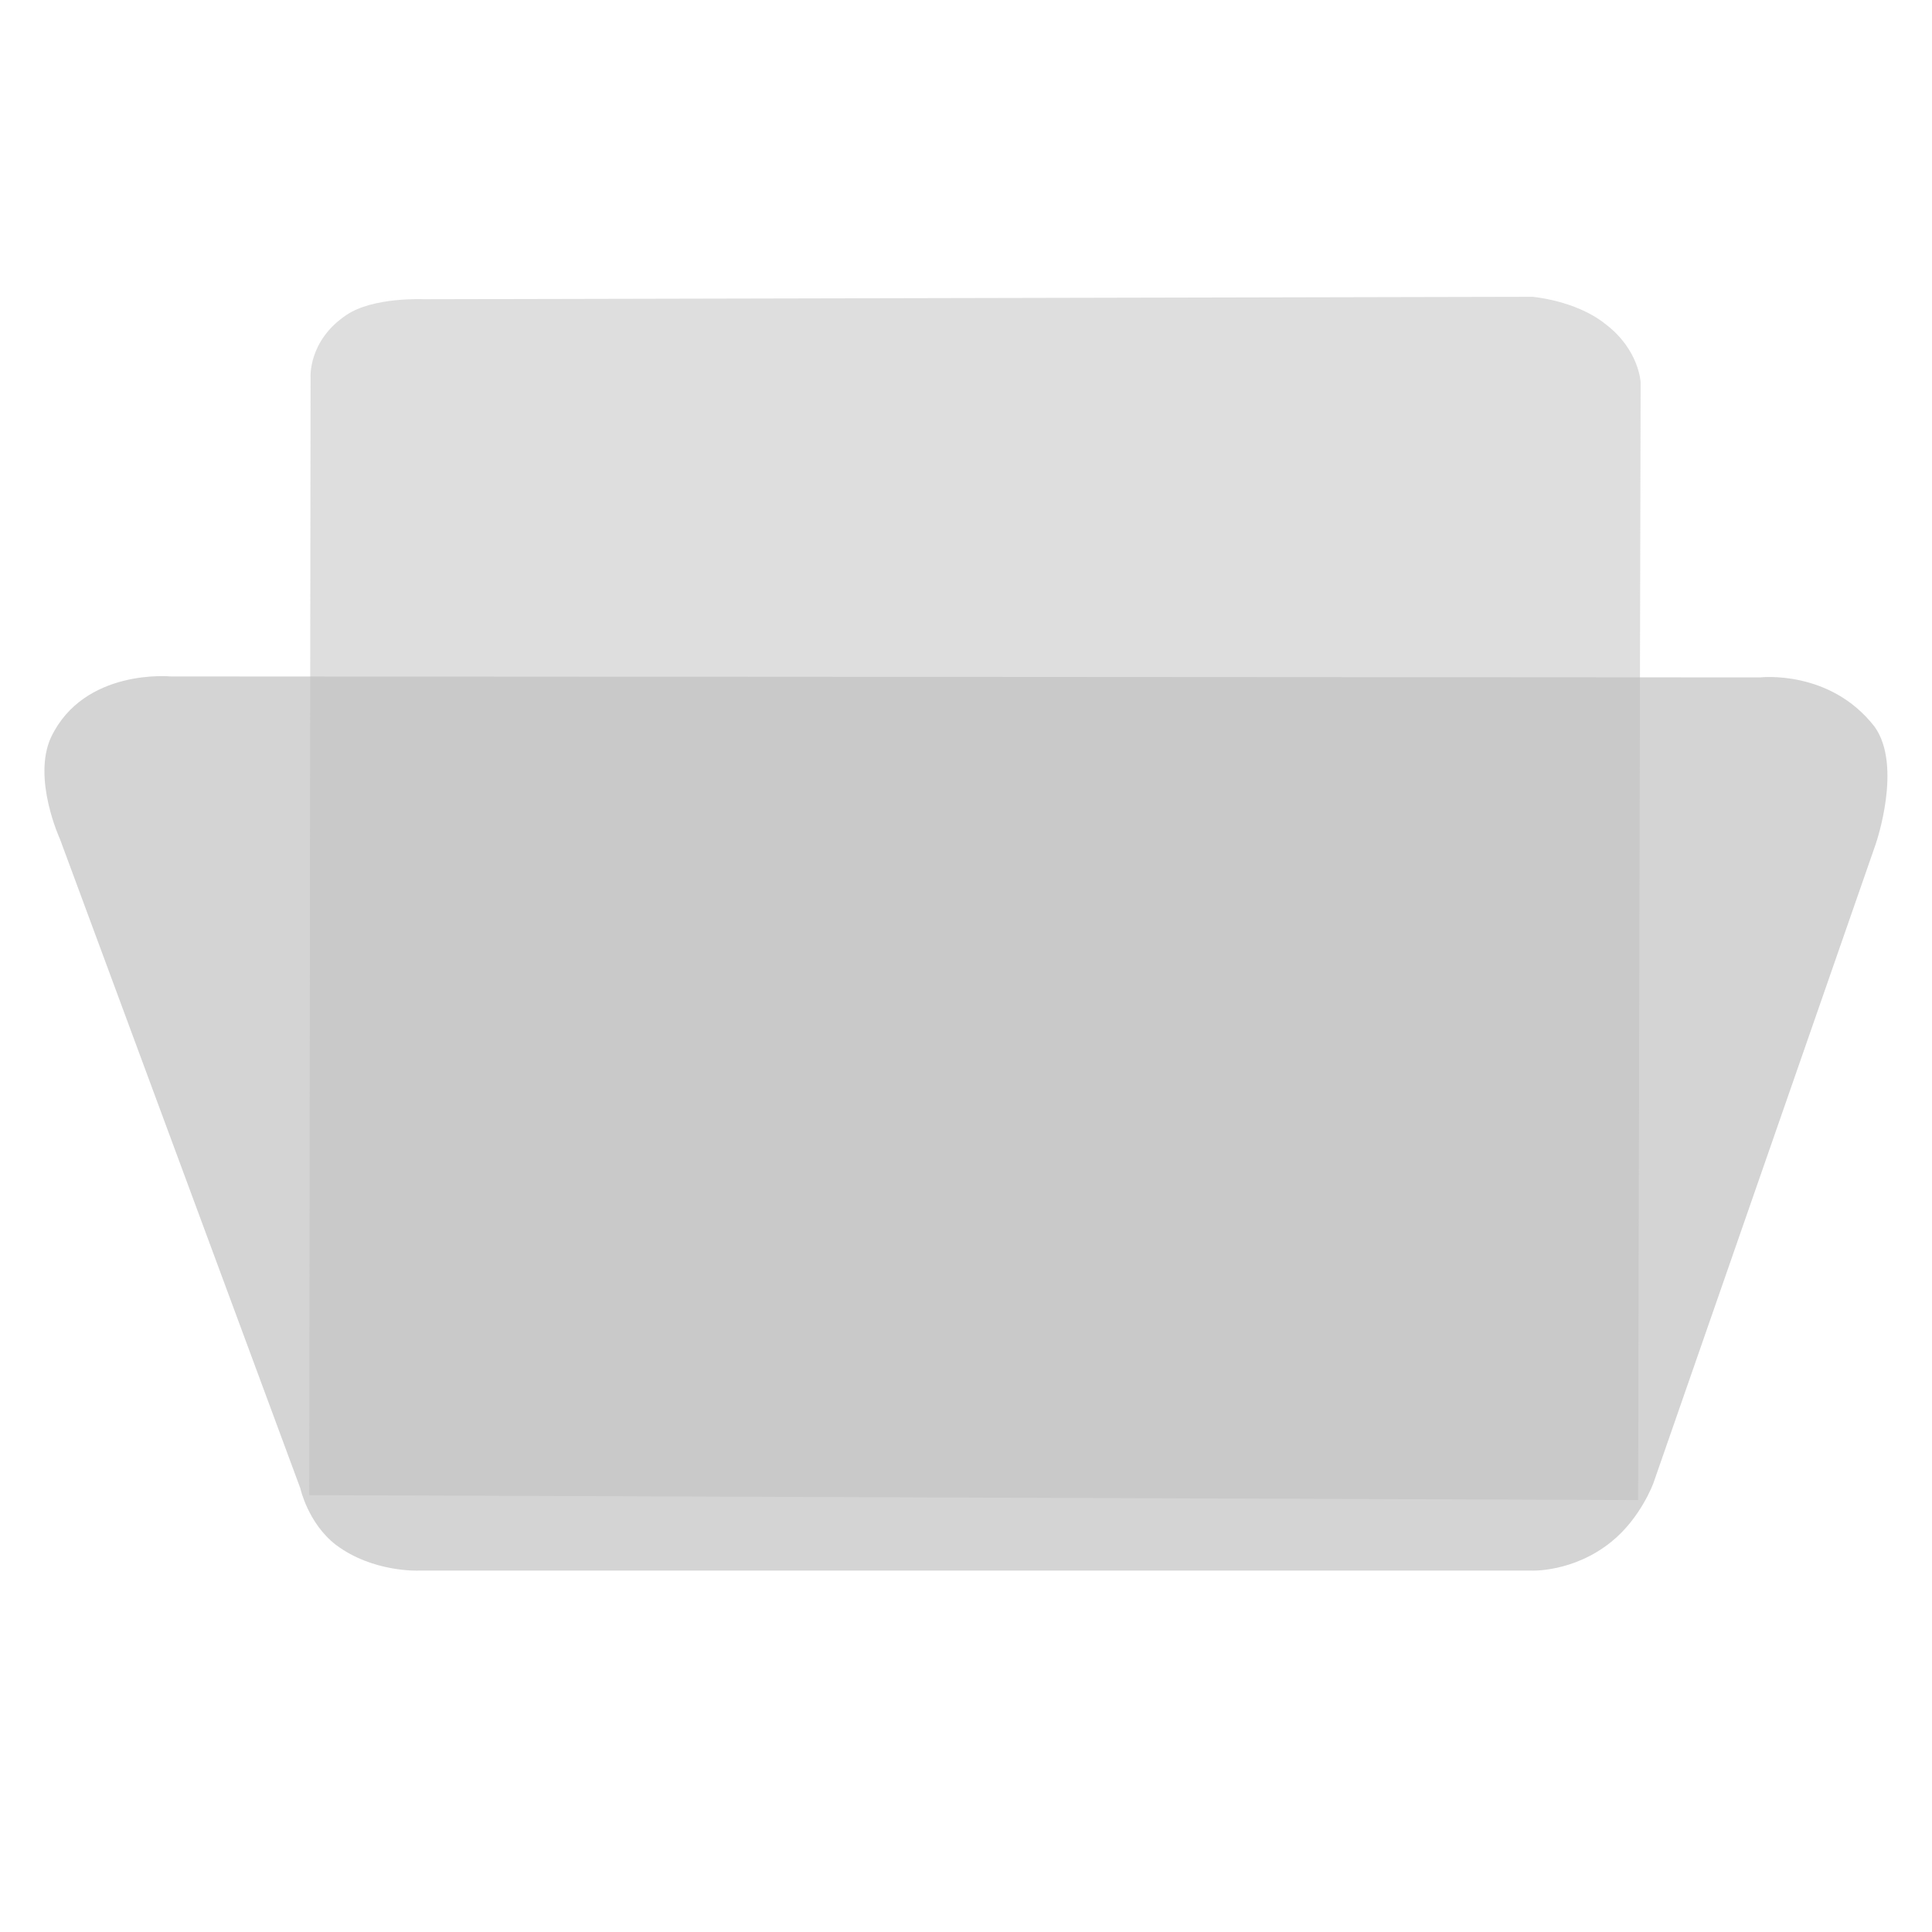 <?xml version="1.0" encoding="UTF-8" standalone="no"?>
<!-- Created with Inkscape (http://www.inkscape.org/) -->

<svg
   xmlns:osb="http://www.openswatchbook.org/uri/2009/osb"
   xmlns:dc="http://purl.org/dc/elements/1.1/"
   xmlns:cc="http://creativecommons.org/ns#"
   xmlns:rdf="http://www.w3.org/1999/02/22-rdf-syntax-ns#"
   xmlns:svg="http://www.w3.org/2000/svg"
   xmlns="http://www.w3.org/2000/svg"
   xmlns:sodipodi="http://sodipodi.sourceforge.net/DTD/sodipodi-0.dtd"
   xmlns:inkscape="http://www.inkscape.org/namespaces/inkscape"
   sodipodi:docname="folder-symbolic.svg"
   inkscape:export-filename="/home/sam/img/source-symbolic.png"
   inkscape:export-xdpi="270"
   inkscape:export-ydpi="270"
   height="16"
   id="svg7384"
   style="enable-background:new"
   version="1.1"
   inkscape:version="0.91 r13725"
   width="16">
  <sodipodi:namedview
     inkscape:bbox-nodes="true"
     inkscape:bbox-paths="true"
     bordercolor="#666666"
     borderlayer="false"
     borderopacity="1"
     inkscape:current-layer="layer1"
     inkscape:cx="-34.432161"
     inkscape:cy="4.7641564"
     gridtolerance="1"
     inkscape:guide-bbox="true"
     guidetolerance="1"
     id="namedview88"
     inkscape:object-nodes="true"
     inkscape:object-paths="true"
     objecttolerance="1"
     pagecolor="#333333"
     inkscape:pageopacity="1"
     inkscape:pageshadow="2"
     showborder="true"
     showgrid="false"
     showguides="true"
     inkscape:showpageshadow="true"
     inkscape:snap-bbox="true"
     inkscape:snap-bbox-edge-midpoints="false"
     inkscape:snap-bbox-midpoints="false"
     inkscape:snap-center="false"
     inkscape:snap-global="true"
     inkscape:snap-grids="true"
     inkscape:snap-intersection-paths="true"
     inkscape:snap-midpoints="true"
     inkscape:snap-nodes="true"
     inkscape:snap-object-midpoints="true"
     inkscape:snap-others="true"
     inkscape:snap-page="false"
     inkscape:snap-smooth-nodes="true"
     inkscape:snap-to-guides="true"
     inkscape:window-height="1132"
     inkscape:window-maximized="1"
     inkscape:window-width="1920"
     inkscape:window-x="0"
     inkscape:window-y="32"
     inkscape:zoom="13.12">
    <inkscape:grid
       color="#000000"
       dotted="false"
       empcolor="#0800ff"
       empopacity="0.463"
       empspacing="4"
       enabled="false"
       id="grid4866"
       opacity="0.165"
       originx="-462"
       originy="-606.003"
       snapvisiblegridlinesonly="true"
       spacingx="0.25px"
       spacingy="0.25px"
       type="xygrid"
       visible="true" />
  </sodipodi:namedview>
  <title
     id="title8473">Moka Symbolic Icon Theme</title>
  <defs
     id="defs7386">
    <linearGradient
       id="linearGradient5606"
       osb:paint="solid">
      <stop
         id="stop5608"
         offset="0"
         style="stop-color:#000000;stop-opacity:1;" />
    </linearGradient>
    <filter
       inkscape:collect="always"
       id="filter7554"
       style="color-interpolation-filters:sRGB">
      <feBlend
         inkscape:collect="always"
         id="feBlend7556"
         in2="BackgroundImage"
         mode="darken" />
    </filter>
  </defs>
  <g
     inkscape:groupmode="layer"
     id="layer9"
     inkscape:label="status"
     style="display:inline"
     transform="translate(-703,389.003)" />
  <g
     inkscape:groupmode="layer"
     id="layer10"
     inkscape:label="devices"
     style="display:inline;filter:url(#filter7554)"
     transform="translate(-703,389.003)" />
  <g
     inkscape:groupmode="layer"
     id="layer1"
     inkscape:label="places"
     style="display:inline"
     transform="translate(-462,-227.997)">
    <path
       style="opacity:0.497;fill:#bebebe;fill-opacity:1"
       id="path4140"
       inkscape:connector-curvature="0"
       sodipodi:nodetypes="ccsccsccc"
       d="m 464.561,240.379 0.011,-9.256 c 0,0 -0.021,-0.304 0.295,-0.516 0.221,-0.152 0.642,-0.132 0.642,-0.132 l 9.183,-0.02 c 0,0 0.358,0.03 0.6,0.223 0.284,0.213 0.295,0.486 0.295,0.486 l -0.021,9.256 -11.005,-0.041 z" />
    <path
       style="fill:#bebebe;fill-opacity:1;opacity:0.66"
       id="path4138"
       inkscape:connector-curvature="0"
       sodipodi:nodetypes="ccsccsccsccsc"
       d="m 477.536,234.981 -1.843,5.298 c 0,0 -0.105,0.29 -0.348,0.486 -0.316,0.256 -0.663,0.239 -0.663,0.239 l -9.215,0 c 0,0 -0.379,0.017 -0.685,-0.213 -0.232,-0.179 -0.295,-0.469 -0.295,-0.469 l -1.99,-5.375 c 0,0 -0.232,-0.503 -0.074,-0.845 0.274,-0.572 0.99,-0.503 0.99,-0.503 l 13.164,0.008 c 0,0 0.579,-0.068 0.948,0.409 0.232,0.324 0.011,0.964 0.011,0.964 l 0,0 z" />
  </g>
  <g
     inkscape:groupmode="layer"
     id="layer14"
     inkscape:label="mimetypes"
     style="display:inline"
     transform="translate(-703,389.003)" />
  <g
     inkscape:groupmode="layer"
     id="layer15"
     inkscape:label="emblems"
     style="display:inline"
     transform="translate(-703,389.003)" />
  <g
     inkscape:groupmode="layer"
     id="g71291"
     inkscape:label="emotes"
     style="display:inline"
     transform="translate(-703,389.003)" />
  <g
     inkscape:groupmode="layer"
     id="layer2"
     inkscape:label="categories"
     style="display:inline"
     transform="translate(-462,-77.997)" />
  <g
     inkscape:groupmode="layer"
     id="g6058"
     inkscape:label="apps"
     style="display:inline"
     transform="translate(-462,-77.997)" />
  <g
     inkscape:groupmode="layer"
     id="layer12"
     inkscape:label="actions"
     style="display:inline"
     transform="translate(-703,389.003)" />
</svg>
